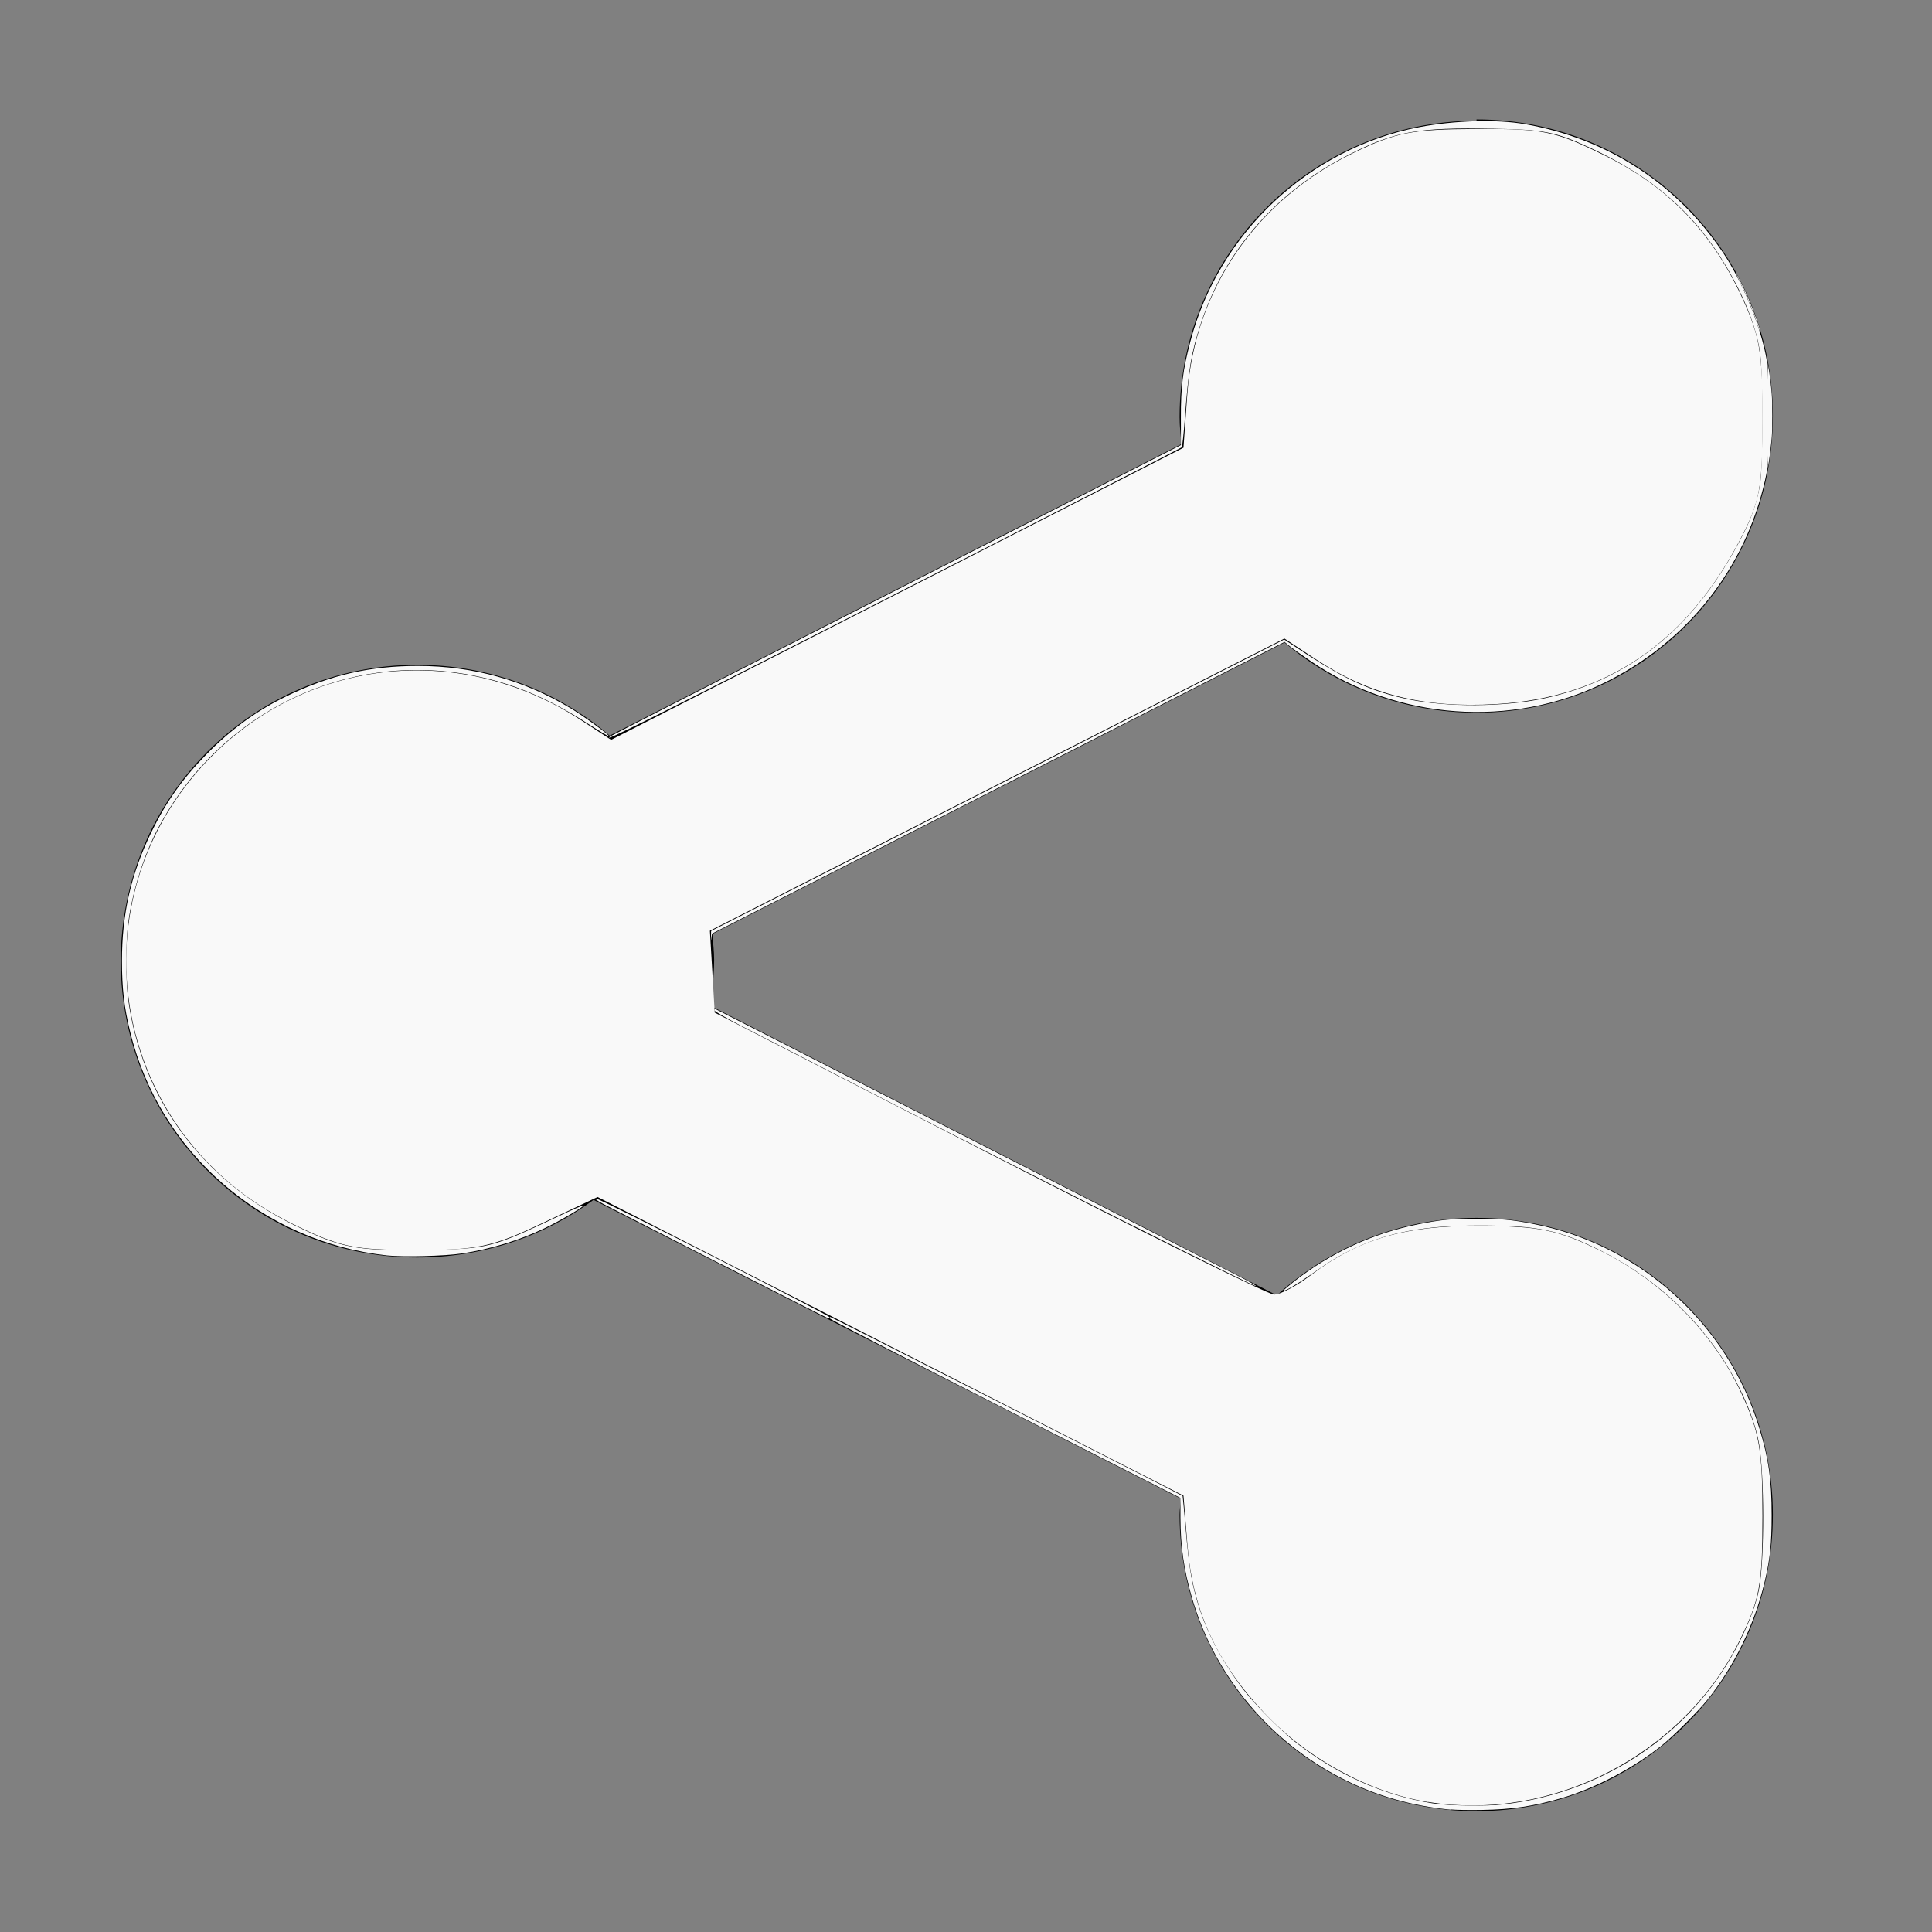 <?xml version="1.0" encoding="UTF-8" standalone="no"?>
<svg
   xmlns:dc="http://purl.org/dc/elements/1.1/"
   xmlns:cc="http://creativecommons.org/ns#"
   xmlns:rdf="http://www.w3.org/1999/02/22-rdf-syntax-ns#"
   xmlns:svg="http://www.w3.org/2000/svg"
   xmlns="http://www.w3.org/2000/svg"
   xmlns:sodipodi="http://sodipodi.sourceforge.net/DTD/sodipodi-0.dtd"
   xmlns:inkscape="http://www.inkscape.org/namespaces/inkscape"
   height="16"
   width="16"
   version="1.1"
   id="svg2"
   inkscape:version="0.91 r13725"
   sodipodi:docname="share.svg">
  <rect width="100%" height="100%" fill="#808080" stroke="none"/>
  <defs
     id="defs10" />
  <sodipodi:namedview
     pagecolor="#ffffff"
     bordercolor="#666666"
     borderopacity="1"
     objecttolerance="10"
     gridtolerance="10"
     guidetolerance="10"
     inkscape:pageopacity="0"
     inkscape:pageshadow="2"
     inkscape:window-width="958"
     inkscape:window-height="1180"
     id="namedview8"
     showgrid="false"
     inkscape:zoom="256"
     inkscape:cx="14.138455"
     inkscape:cy="12.957885"
     inkscape:window-x="0"
     inkscape:window-y="18"
     inkscape:window-maximized="0"
     inkscape:current-layer="svg2" />
  <g
     transform="translate(0 -1036.4)"
     id="g4">
    <path
       d="m12.228 1037.4c-1.357 0-2.459 1.098-2.459 2.454 0 0.075 0.008 0.15 0.015 0.224l-4.735 2.414c-0.429-0.367-0.986-0.586-1.595-0.586-1.357 0-2.454 1.098-2.454 2.454 0 1.357 1.098 2.454 2.454 2.454 0.546 0 1.053-0.175 1.461-0.477l4.864 2.474c-0.002 0.044-0.01 0.089-0.01 0.134 0 1.357 1.103 2.454 2.459 2.454s2.454-1.098 2.454-2.454-1.098-2.459-2.454-2.459c-0.637 0-1.218 0.244-1.654 0.641l-4.695-2.4c0.019-0.123 0.035-0.249 0.035-0.378 0-0.072-0.009-0.144-0.015-0.214l4.739-2.414c0.428 0.363 0.985 0.581 1.59 0.581 1.357 0 2.454-1.103 2.454-2.459s-1.098-2.454-2.454-2.454z"
       id="path6" />
  </g>
  <path
     style="fill:#f9f9f9"
     d="M 11.827,14.924 C 11.338,14.844 10.823,14.563 10.465,14.18 10.072,13.76 9.877,13.334 9.834,12.797 L 9.801,12.386 7.375,11.15 4.949,9.913 4.484,10.133 C 4.074,10.327 3.954,10.353 3.442,10.352 2.926,10.352 2.816,10.329 2.412,10.13 0.908,9.389 0.578,7.438 1.757,6.259 2.576,5.44 3.826,5.32 4.812,5.964 L 5.061,6.127 7.431,4.918 9.801,3.708 9.833,3.261 C 9.895,2.395 10.407,1.653 11.211,1.265 c 0.35,-0.169 0.483,-0.195 1.014,-0.197 0.556,-0.003 0.652,0.017 1.061,0.218 0.523,0.257 0.881,0.625 1.133,1.161 0.154,0.329 0.179,0.47 0.178,1.025 -8.95e-4,0.573 -0.022,0.684 -0.191,1.006 -0.446,0.852 -1.116,1.301 -2.016,1.353 -0.598,0.035 -1.048,-0.077 -1.491,-0.37 L 10.637,5.288 8.258,6.498 5.879,7.708 l 0.02,0.339 0.02,0.339 2.271,1.166 c 1.249,0.641 2.311,1.167 2.36,1.169 0.049,0.002 0.186,-0.07 0.305,-0.16 0.396,-0.301 0.78,-0.413 1.402,-0.409 0.491,0.003 0.636,0.032 0.979,0.197 0.511,0.246 0.948,0.682 1.179,1.176 0.156,0.334 0.181,0.474 0.181,1.03 0,0.568 -0.022,0.69 -0.189,1.03 -0.463,0.943 -1.547,1.505 -2.58,1.338 z"
     id="path3340"
     inkscape:connector-curvature="0" />
  <path
     style="fill:#f9f9f9"
     d="M 12.014,14.987 C 11.691,14.956 11.396,14.871 11.118,14.73 10.512,14.422 10.053,13.869 9.869,13.223 9.804,12.995 9.777,12.809 9.776,12.571 L 9.776,12.405 8.327,11.669 C 7.531,11.264 6.877,10.927 6.875,10.921 c -0.002,-0.006 -0.002,-0.013 1.97e-5,-0.015 0.003,-0.003 2.909,1.473 2.919,1.483 0.001,0.001 0.012,0.116 0.024,0.256 0.03,0.356 0.053,0.487 0.12,0.69 0.073,0.222 0.214,0.474 0.38,0.683 0.091,0.114 0.294,0.316 0.402,0.403 0.342,0.271 0.734,0.447 1.142,0.513 0.129,0.021 0.445,0.026 0.59,0.009 0.878,-0.102 1.632,-0.641 1.992,-1.425 0.068,-0.148 0.109,-0.269 0.127,-0.377 0.042,-0.252 0.041,-0.925 -0.003,-1.182 -0.036,-0.212 -0.153,-0.481 -0.313,-0.724 -0.246,-0.371 -0.588,-0.672 -0.997,-0.877 -0.344,-0.172 -0.52,-0.209 -1.004,-0.209 -0.46,-3.46e-4 -0.761,0.056 -1.057,0.199 -0.118,0.057 -0.183,0.097 -0.358,0.219 -0.1,0.07 -0.201,0.129 -0.209,0.121 -0.002,-0.002 0.036,-0.034 0.083,-0.072 0.308,-0.241 0.656,-0.402 1.032,-0.477 0.189,-0.038 0.276,-0.046 0.483,-0.046 0.202,1.52e-4 0.292,0.008 0.469,0.043 0.882,0.17 1.612,0.83 1.873,1.692 0.078,0.257 0.102,0.429 0.102,0.722 -2.62e-4,0.237 -0.013,0.361 -0.059,0.554 -0.083,0.349 -0.25,0.694 -0.475,0.975 -0.074,0.093 -0.284,0.302 -0.376,0.376 -0.238,0.19 -0.555,0.356 -0.834,0.437 -0.23,0.067 -0.406,0.093 -0.653,0.097 -0.103,0.002 -0.22,5e-6 -0.261,-0.004 z"
     id="path3342"
     inkscape:connector-curvature="0" />
  <path
     style="fill:#f9f9f9"
     d="M 9.395,10.157 C 8.853,9.885 7.951,9.427 7.392,9.14 6.833,8.852 6.273,8.564 6.147,8.5 6.021,8.435 5.918,8.376 5.917,8.368 c -1.213e-4,-0.008 0.001,-0.014 0.003,-0.014 0.002,0 0.948,0.483 2.102,1.073 1.154,0.59 2.166,1.107 2.248,1.148 0.082,0.042 0.141,0.076 0.13,0.076 -0.01,3.19e-4 -0.463,-0.222 -1.005,-0.495 z"
     id="path3344"
     inkscape:connector-curvature="0" />
  <path
     style="fill:#f9f9f9"
     d="M 5.961,10.464 C 5.472,10.214 5.037,9.992 4.995,9.97 c -0.048,-0.025 -0.07,-0.042 -0.059,-0.044 0.022,-0.005 1.942,0.971 1.935,0.983 -0.003,0.005 -0.008,0.008 -0.013,0.008 -0.004,-1.97e-4 -0.408,-0.204 -0.897,-0.454 z"
     id="path3346"
     inkscape:connector-curvature="0" />
  <path
     style="fill:#f9f9f9"
     d="M 3.205,10.397 C 2.176,10.285 1.321,9.542 1.079,8.549 1.028,8.344 1.01,8.187 1.01,7.957 1.01,7.567 1.085,7.238 1.254,6.891 1.377,6.639 1.511,6.449 1.711,6.246 1.914,6.039 2.129,5.883 2.376,5.764 2.735,5.59 3.064,5.515 3.462,5.515 c 0.457,5.342e-4 0.878,0.118 1.271,0.355 0.105,0.064 0.316,0.218 0.308,0.226 -0.003,0.003 -0.079,-0.043 -0.169,-0.101 C 4.538,5.78 4.245,5.657 3.913,5.593 2.868,5.39 1.823,5.896 1.313,6.852 1.192,7.078 1.096,7.381 1.062,7.642 1.04,7.81 1.04,8.119 1.062,8.28 1.175,9.095 1.671,9.77 2.431,10.143 c 0.397,0.195 0.514,0.217 1.097,0.208 0.511,-0.008 0.541,-0.016 1.096,-0.278 0.112,-0.053 0.205,-0.093 0.208,-0.091 0.009,0.009 -0.2,0.132 -0.325,0.191 -0.213,0.101 -0.442,0.171 -0.683,0.208 -0.137,0.021 -0.485,0.03 -0.619,0.016 z"
     id="path3348"
     inkscape:connector-curvature="0" />
  <path
     style="fill:#f9f9f9"
     d="m 5.888,7.759 0.001,-0.049 2.373,-1.207 2.373,-1.207 0.179,0.117 c 0.337,0.22 0.554,0.317 0.853,0.379 0.316,0.065 0.784,0.063 1.11,-0.006 0.725,-0.153 1.267,-0.596 1.652,-1.348 0.079,-0.155 0.118,-0.267 0.145,-0.414 0.028,-0.153 0.028,-0.945 4.57e-4,-1.114 C 14.542,2.7 14.445,2.458 14.294,2.203 14.031,1.76 13.686,1.462 13.156,1.218 12.881,1.092 12.785,1.073 12.37,1.066 11.736,1.054 11.552,1.087 11.167,1.283 10.571,1.585 10.143,2.075 9.944,2.681 9.865,2.921 9.842,3.061 9.812,3.47 c -0.009,0.124 -0.021,0.23 -0.026,0.235 -0.005,0.005 -1.07,0.551 -2.367,1.212 -2.017,1.029 -2.467,1.254 -2.361,1.179 0.009,-0.007 1.076,-0.552 2.37,-1.211 l 2.352,-1.199 -5.06e-4,-0.226 c -5.8e-4,-0.259 0.016,-0.393 0.078,-0.629 0.234,-0.899 0.985,-1.603 1.895,-1.778 0.294,-0.056 0.641,-0.066 0.877,-0.025 0.685,0.121 1.256,0.492 1.644,1.071 0.148,0.221 0.297,0.578 0.349,0.838 0.02,0.101 0.023,0.152 0.023,0.512 0,0.389 -7.66e-4,0.404 -0.028,0.527 C 14.452,4.711 13.971,5.318 13.287,5.654 12.518,6.031 11.58,5.964 10.865,5.482 10.784,5.427 10.7,5.367 10.678,5.349 l -0.04,-0.033 -2.371,1.208 -2.371,1.208 -0.005,0.039 c -0.004,0.03 -0.004,0.027 -0.003,-0.01 z"
     id="path3350"
     inkscape:connector-curvature="0" />
  <path
     style="fill:#f9f9f9"
     d="m 14.641,3.851 c 0.003,-0.05 0.003,-0.748 -2.08e-4,-0.807 l -0.003,-0.047 0.007,0.041 c 0.01,0.054 0.022,0.151 0.028,0.225 0.006,0.075 0.006,0.288 -4e-5,0.361 -0.006,0.069 -0.023,0.204 -0.03,0.238 l -0.005,0.025 0.003,-0.037 z"
     id="path3352"
     inkscape:connector-curvature="0" />
  <path
     style="fill:#f9f9f9"
     d="m 14.562,2.708 c -0.038,-0.118 -0.087,-0.238 -0.145,-0.357 -0.022,-0.046 -0.04,-0.084 -0.039,-0.085 0.003,-0.003 0.07,0.131 0.104,0.212 0.041,0.096 0.099,0.258 0.096,0.271 -6.03e-4,0.003 -0.008,-0.015 -0.016,-0.041 z"
     id="path3354"
     inkscape:connector-curvature="0" />
</svg>

